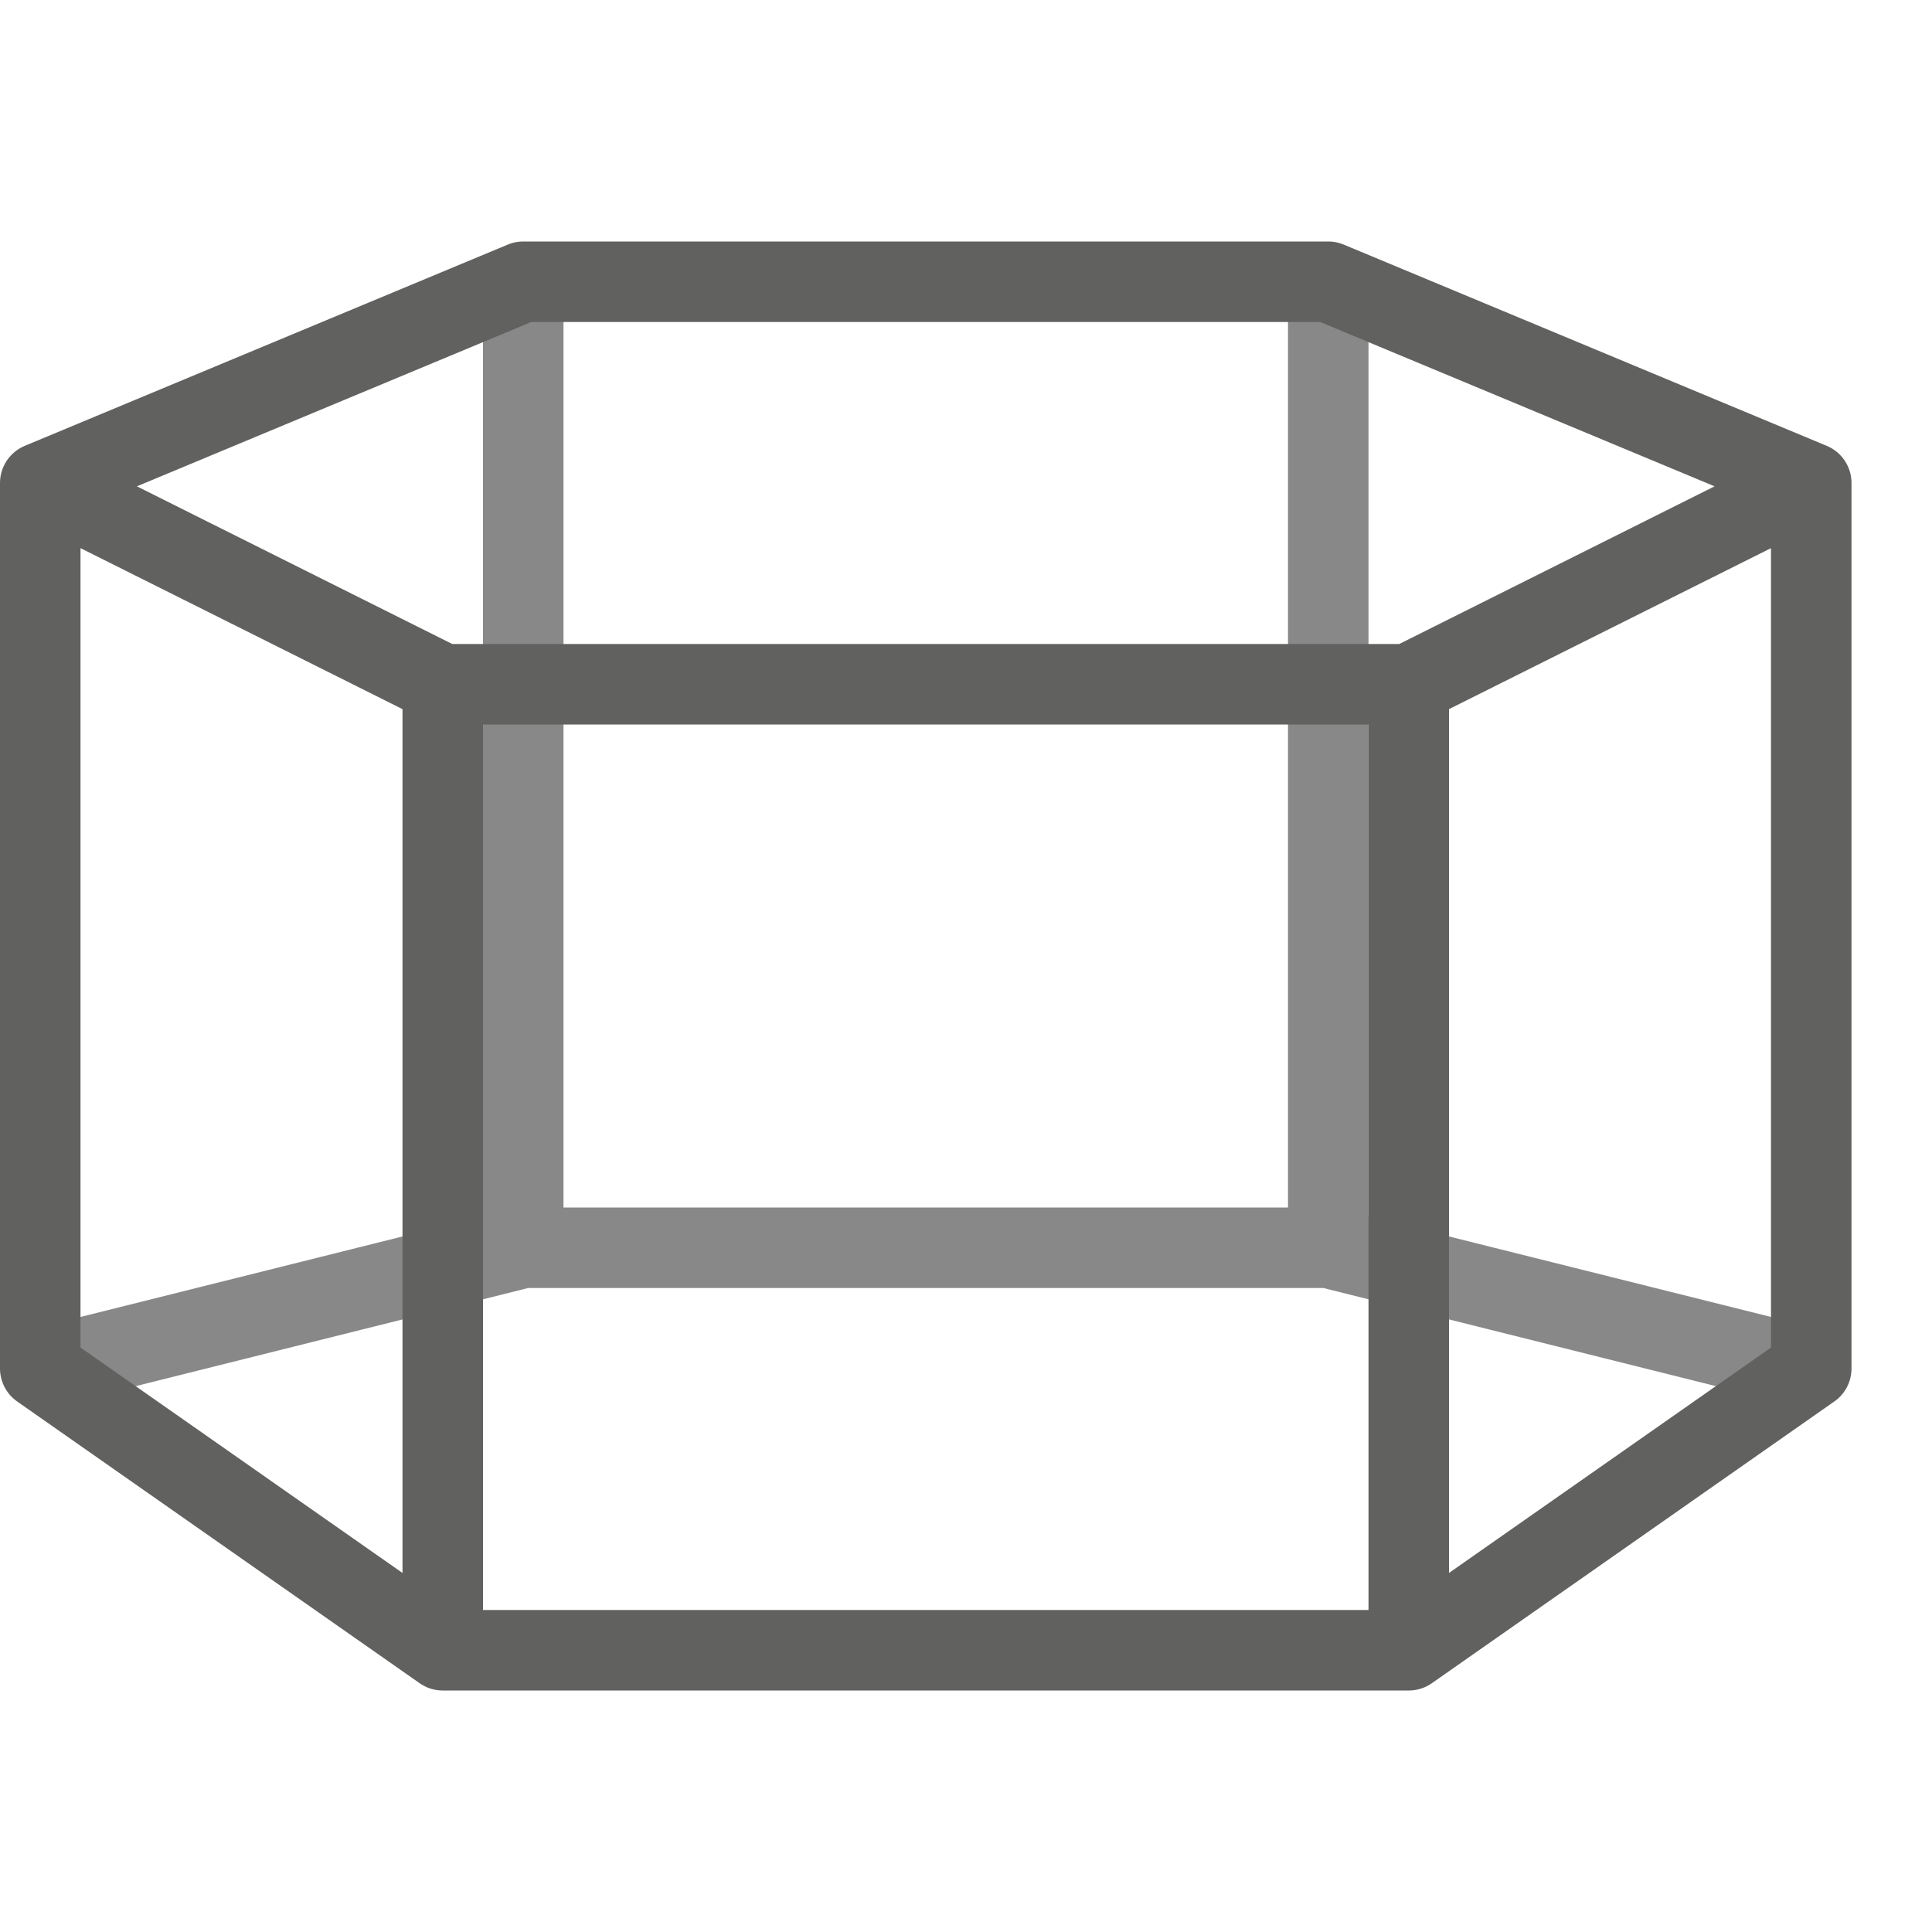 <svg width="24" height="24" viewBox="0 0 24 24" fill="none" xmlns="http://www.w3.org/2000/svg">
<path d="M0.5 17L6.5 15.5M6.5 15.5H16.5M6.5 15.5V3.5M16.5 15.5L22.5 17M16.5 15.5V3.5" stroke="#888889" stroke-linejoin="round"/>
<path d="M0.5 6V17L5.5 20.5M0.5 6L5.5 8.5M0.5 6L6.5 3.5H16.5L22.5 6M22.5 6V17L17.5 20.5M22.5 6L17.5 8.5M5.5 8.5V20.5M5.5 8.5H17.5M17.5 8.5V20.5M5.5 20.5H17.5" stroke="#616160" stroke-linecap="round" stroke-linejoin="round"/>
</svg>
